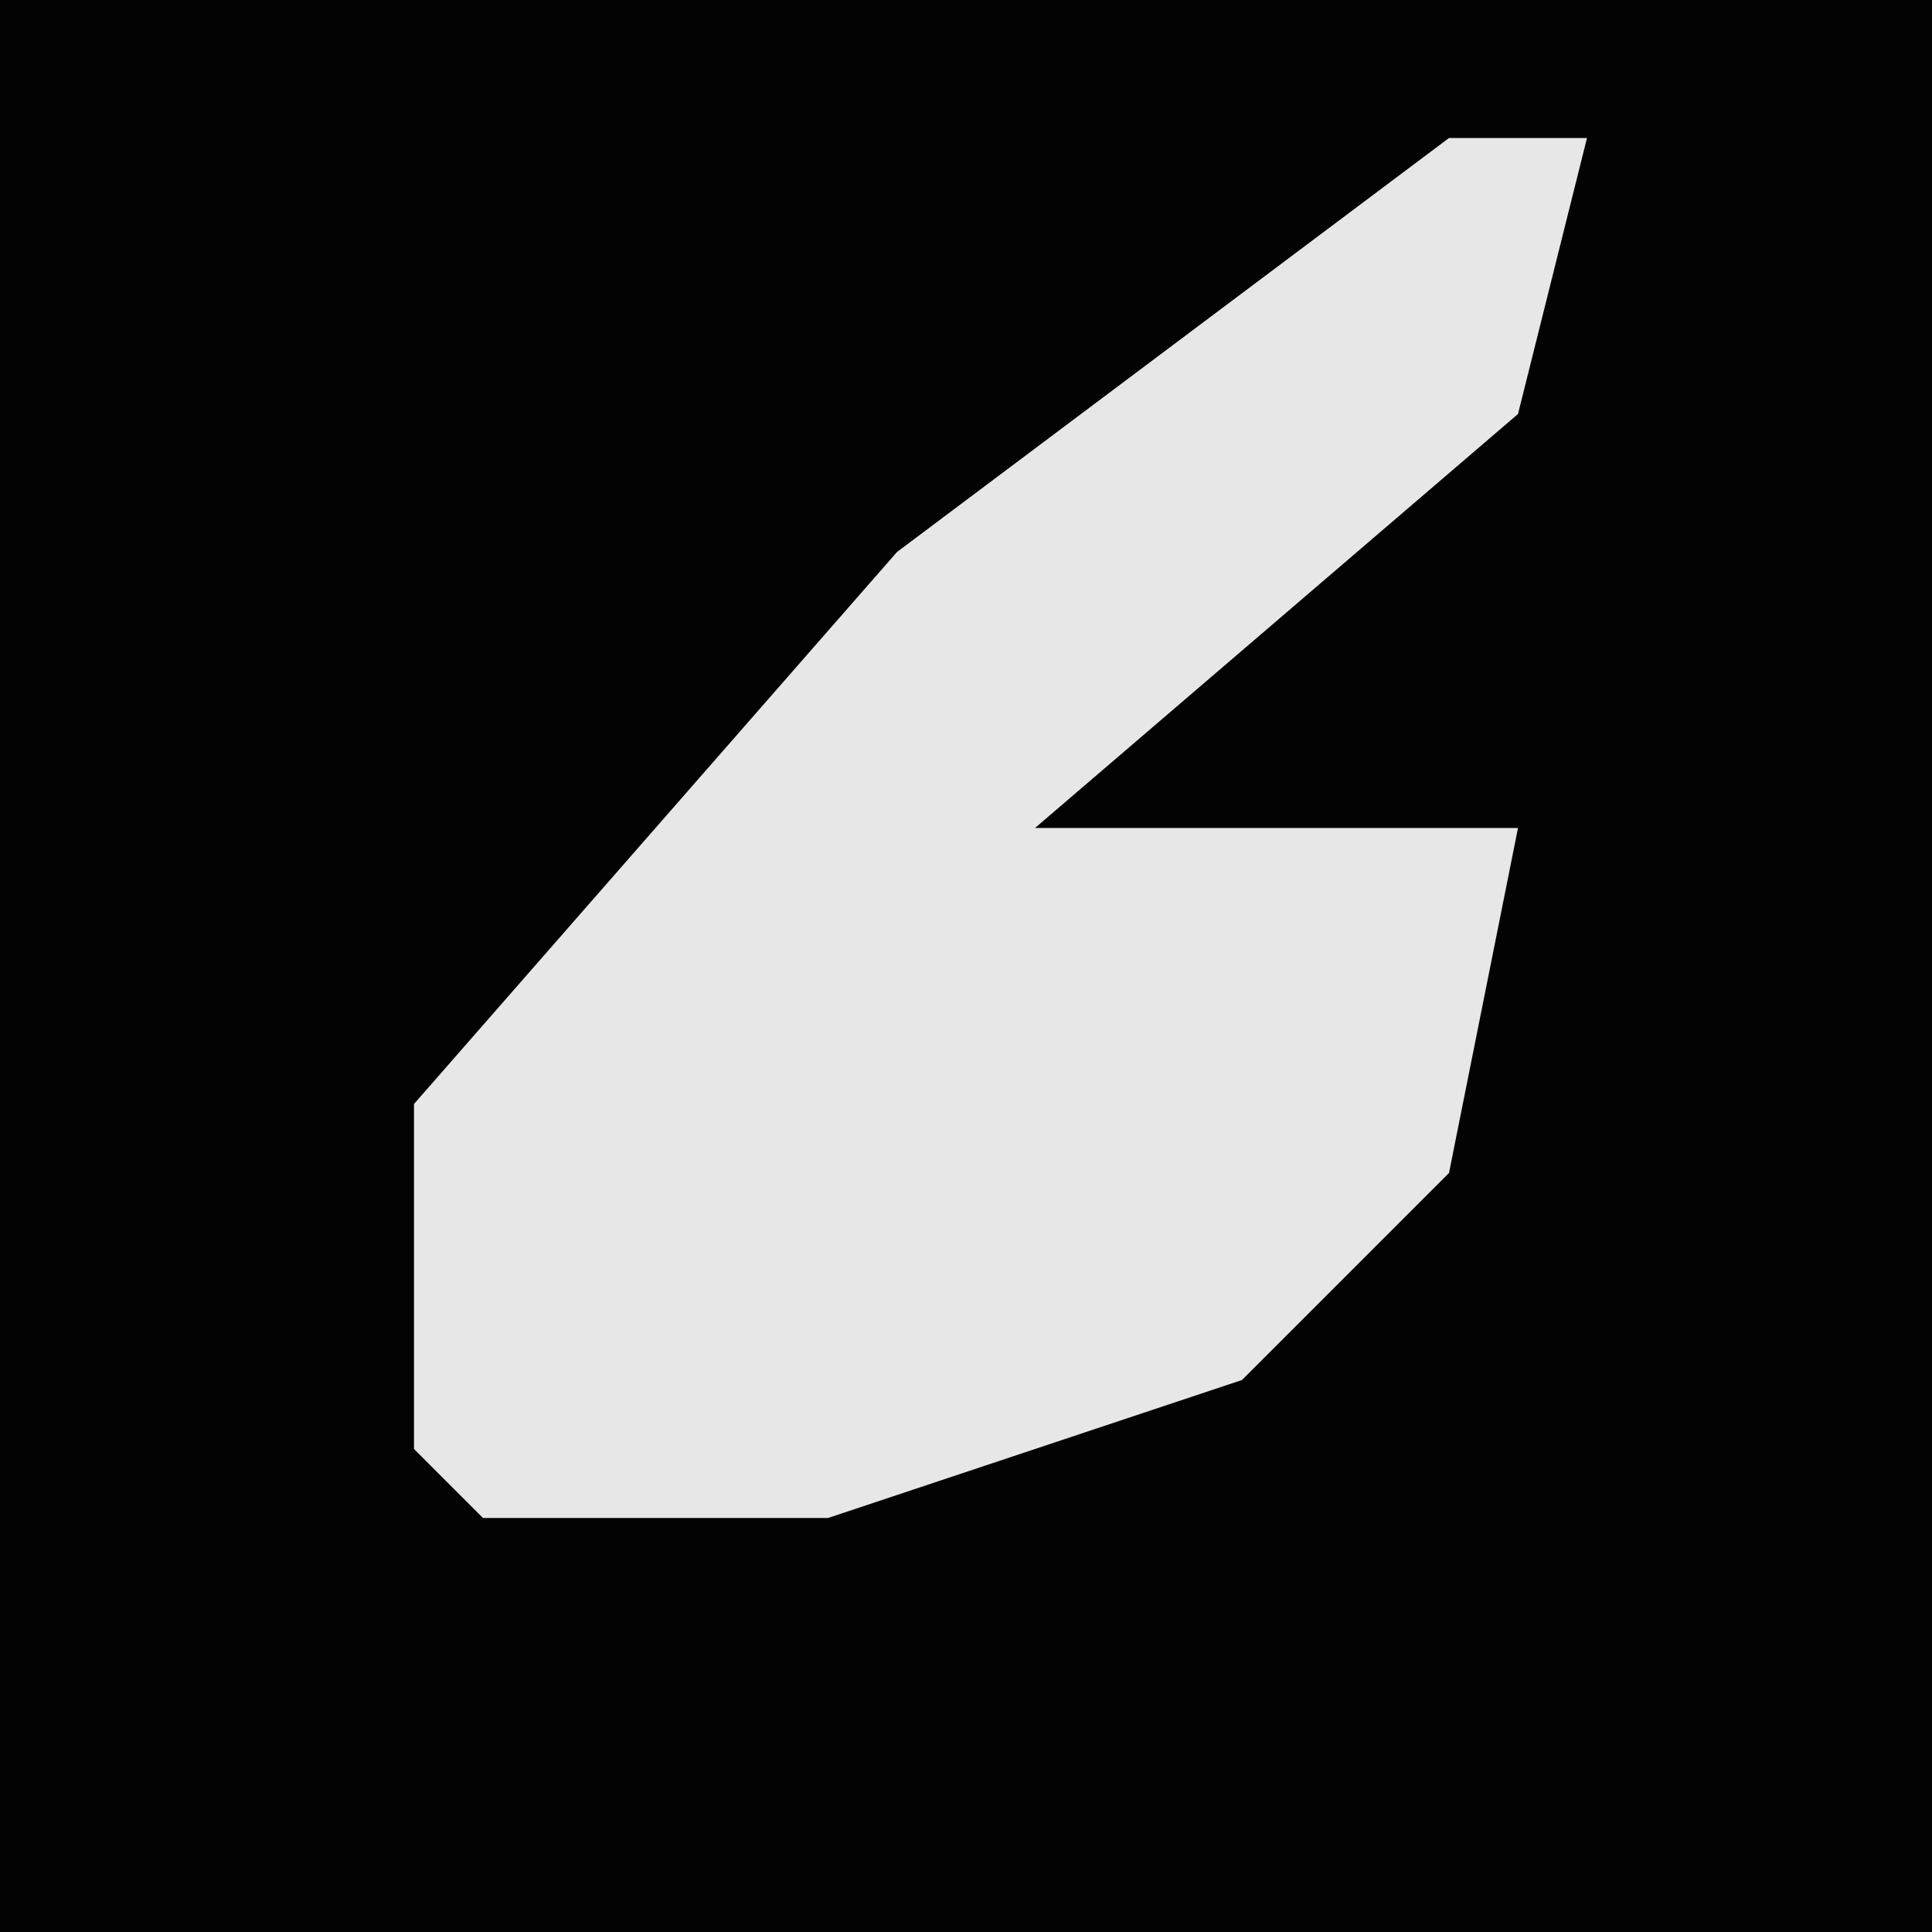 <?xml version="1.0" encoding="UTF-8"?>
<svg version="1.1" xmlns="http://www.w3.org/2000/svg" width="28" height="28">
<path d="M0,0 L28,0 L28,28 L0,28 Z " fill="#030303" transform="translate(0,0)"/>
<path d="M0,0 L2,0 L1,4 L-6,10 L-3,10 L1,10 L0,15 L-3,18 L-9,20 L-14,20 L-15,19 L-15,14 L-8,6 Z " fill="#E7E7E7" transform="translate(21,2)"/>
</svg>
